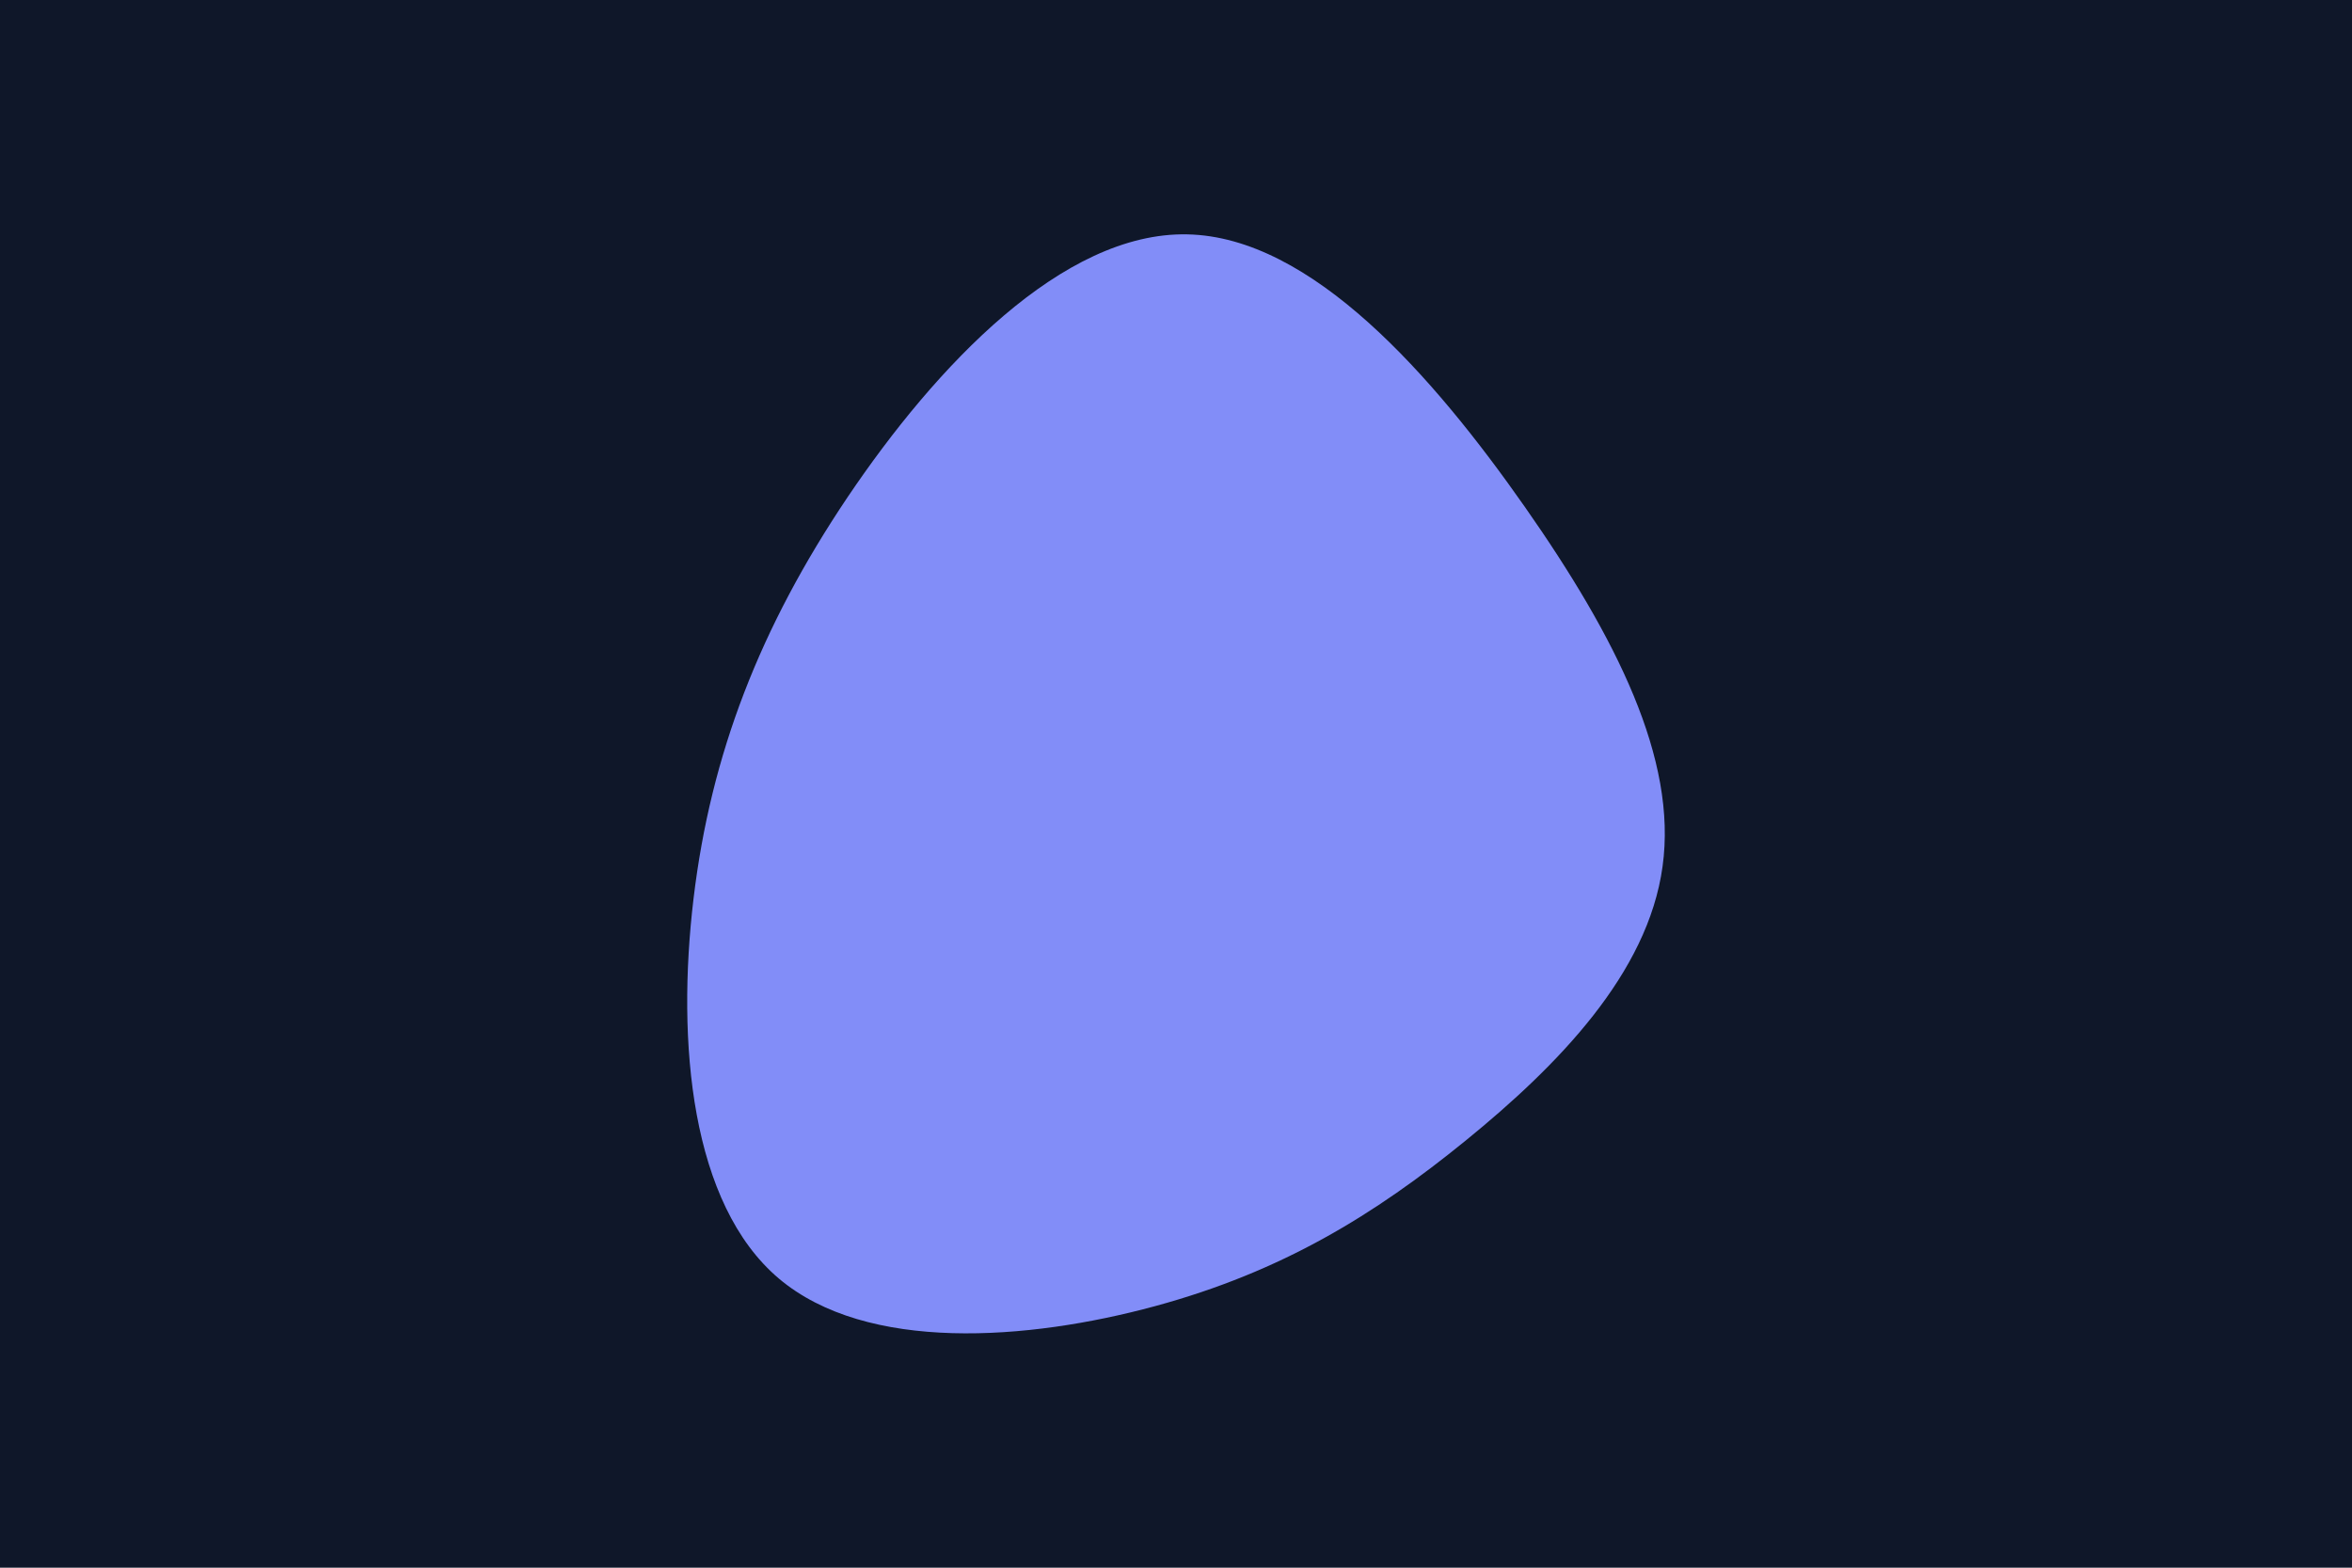 <svg id="visual" viewBox="0 0 900 600" width="900" height="600" xmlns="http://www.w3.org/2000/svg" xmlns:xlink="http://www.w3.org/1999/xlink" version="1.1"><rect x="0" y="0" width="900" height="600" fill="#0f1729"></rect><g transform="translate(455.186 337.299)"><path d="M128.3 -143.3C163.3 -93.3 186.7 -46.7 181 -5.7C175.4 35.4 140.7 70.7 105.7 99.2C70.7 127.7 35.4 149.4 -13.2 162.6C-61.8 175.8 -123.5 180.5 -157.2 152C-190.8 123.5 -196.4 61.8 -189.8 6.6C-183.2 -48.6 -164.4 -97.1 -130.8 -147.1C-97.1 -197.1 -48.6 -248.6 -0.9 -247.6C46.7 -246.7 93.3 -193.3 128.3 -143.3" fill="#828df8"></path></g></svg>